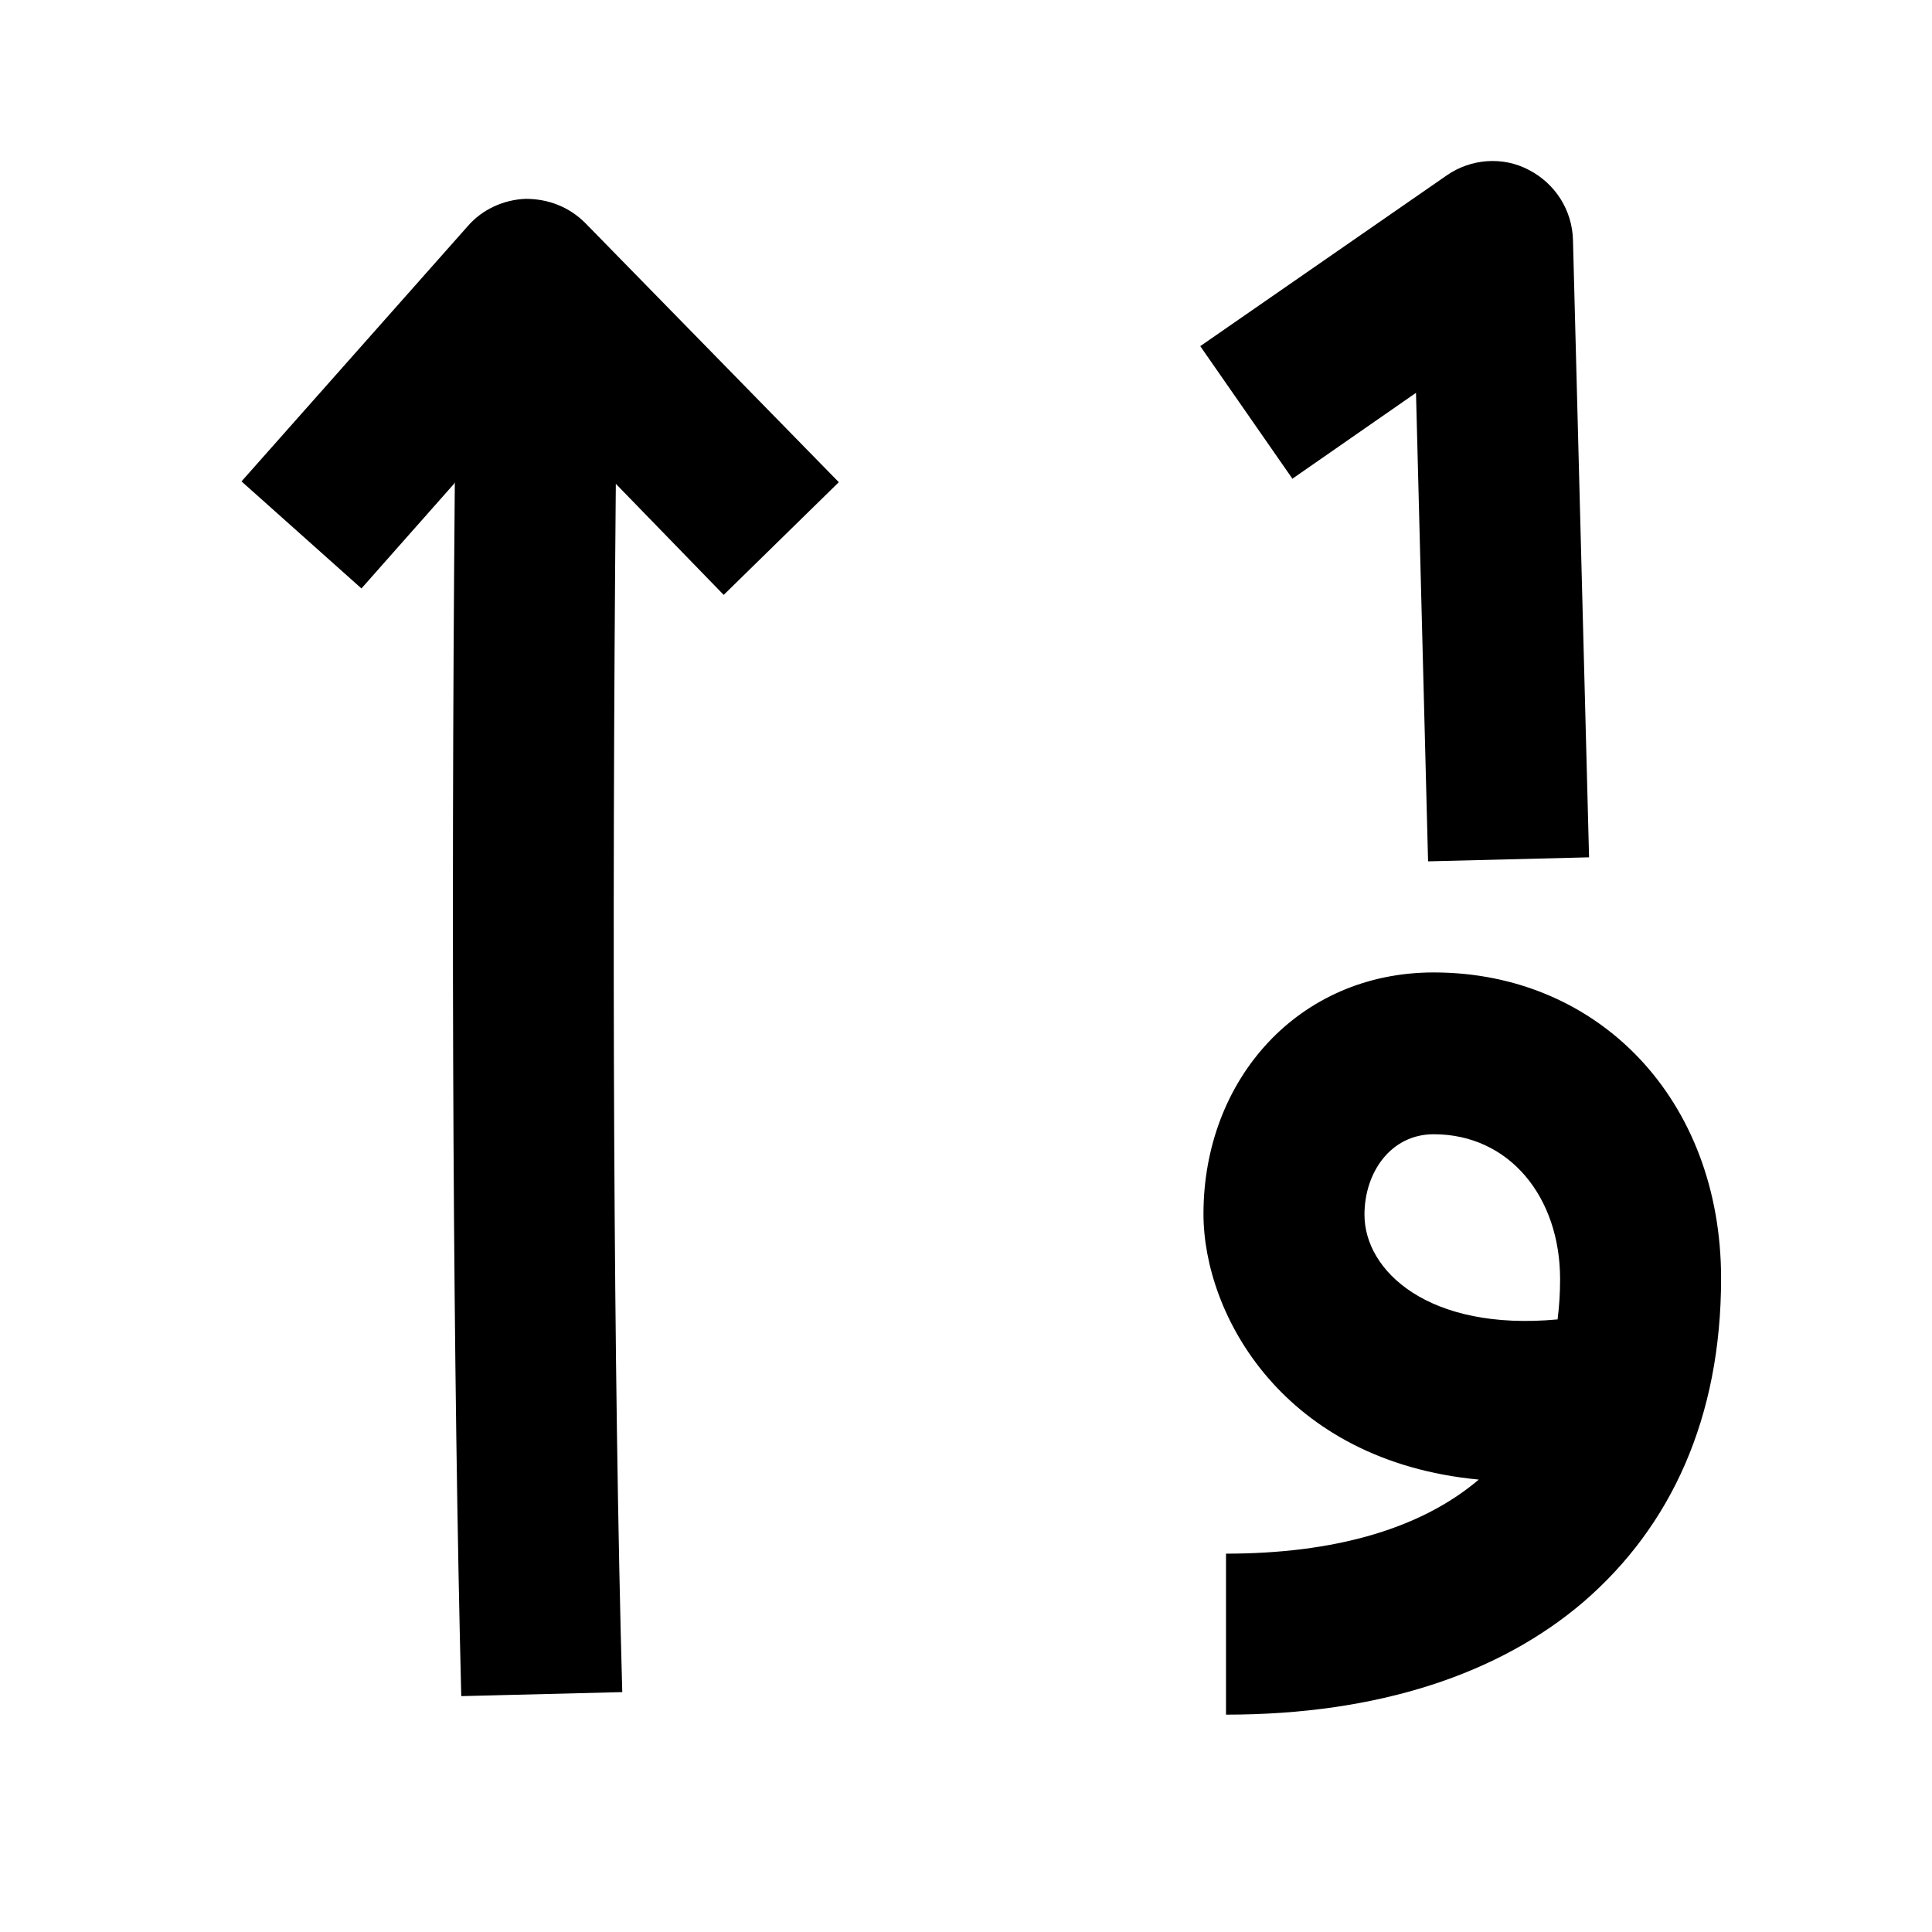 <svg width="24" height="24" viewBox="0 0 24 24" xmlns="http://www.w3.org/2000/svg">
<path d="M19.35 16.38C19.37 16.22 19.38 16.06 19.38 15.89C19.38 14.87 18.75 14.09 17.81 14.09C17.28 14.09 16.95 14.56 16.95 15.09C16.95 15.79 17.75 16.54 19.35 16.39V16.38ZM18.37 18.38C15.94 18.15 14.95 16.33 14.95 15.08C14.95 13.41 16.13 12.08 17.81 12.08C19.86 12.08 21.38 13.66 21.38 15.88C21.38 17.61 20.76 18.96 19.67 19.9C18.63 20.79 17.13 21.3 15.23 21.3V19.3C16.56 19.3 17.64 19 18.37 18.38ZM16.05 5.94L14.91 4.3L17.97 2.18C18.27 1.97 18.67 1.94 18.99 2.11C19.32 2.28 19.53 2.61 19.54 2.98L19.74 10.65L17.74 10.7L17.59 4.88L16.05 5.95V5.94ZM5.64 6.01L4.49 7.31L3 5.98L5.81 2.81C5.99 2.6 6.26 2.48 6.53 2.47C6.81 2.47 7.07 2.57 7.27 2.77L10.42 5.99L8.99 7.39L7.65 6.01C7.6 11.6 7.62 17.08 7.73 21.02L5.73 21.07C5.63 17.12 5.6 11.61 5.65 5.99L5.64 6.01Z" />
</svg>
